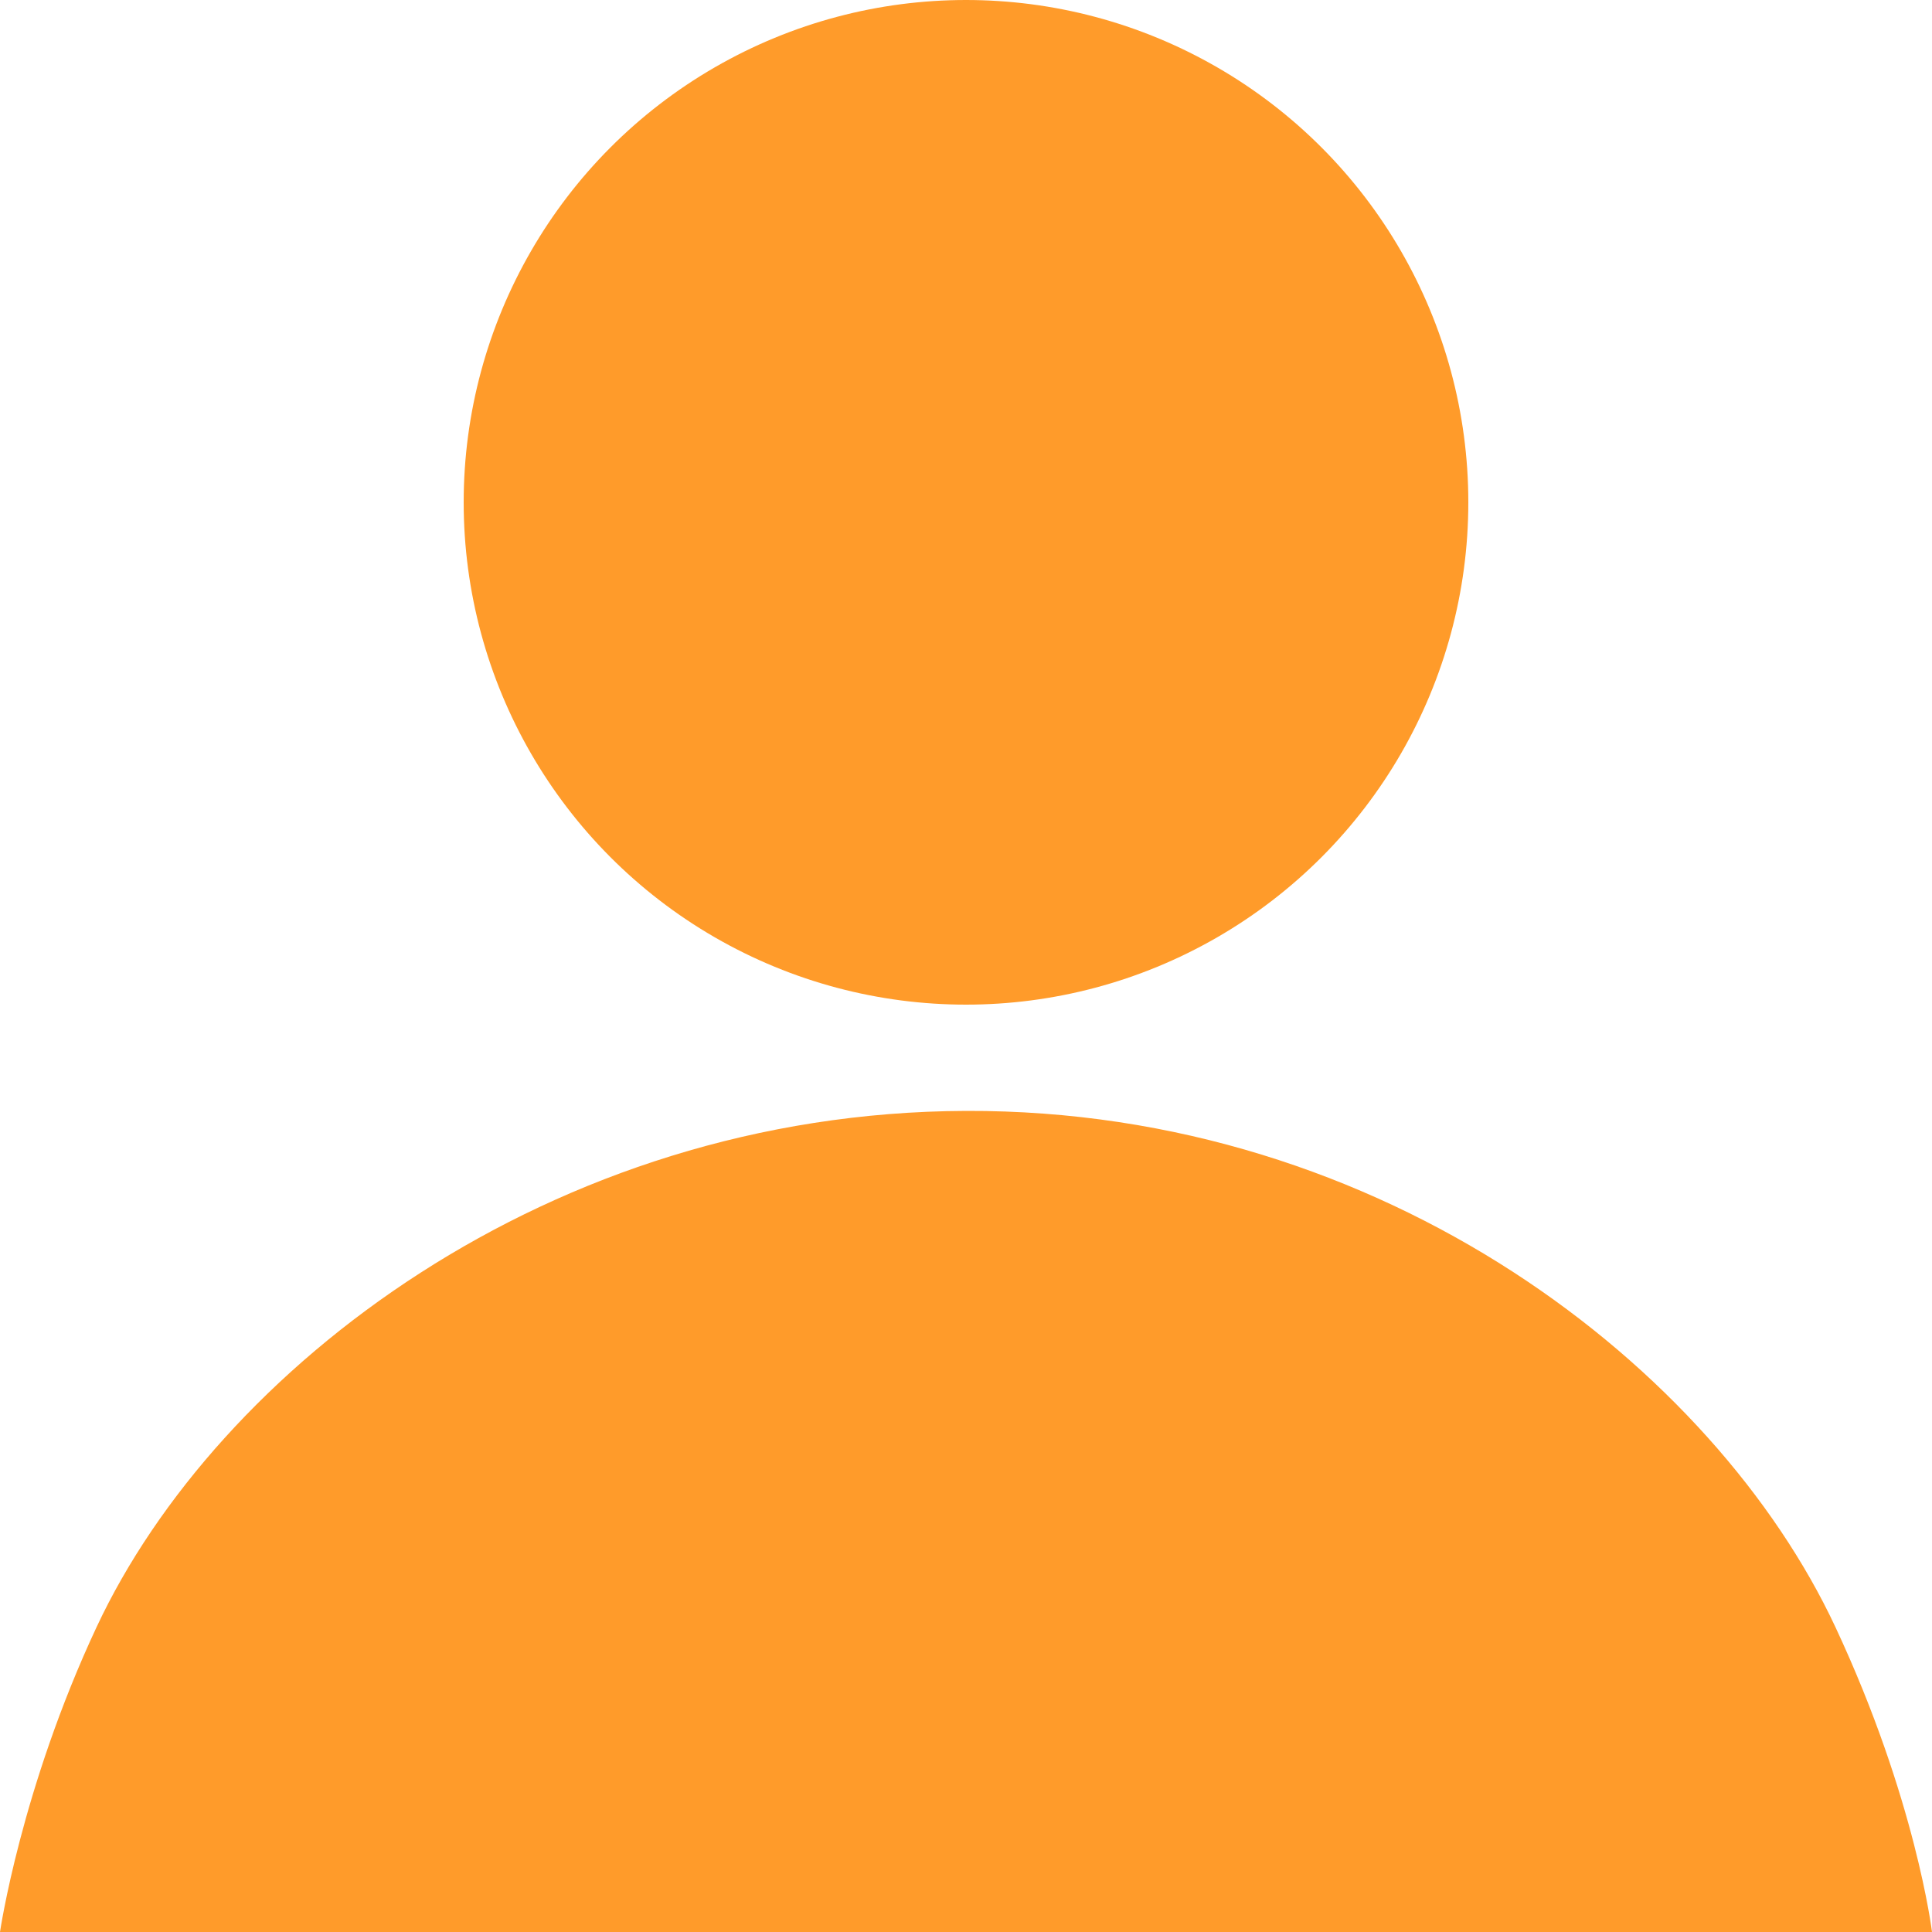 <svg width="40" height="40" viewBox="0 0 40 40" fill="none" xmlns="http://www.w3.org/2000/svg">
<path d="M2 33.686C4.5 28.343 11.385 23.03 20 23C28.68 22.97 35.5 28.343 38 33.686C39.668 37.251 40 40 40 40H0C0 40 0.433 37.035 2 33.686Z" fill="#FF9B2A"/>
<circle cx="20" cy="10.4" r="10.4" fill="#FF9B2A"/>
</svg>
